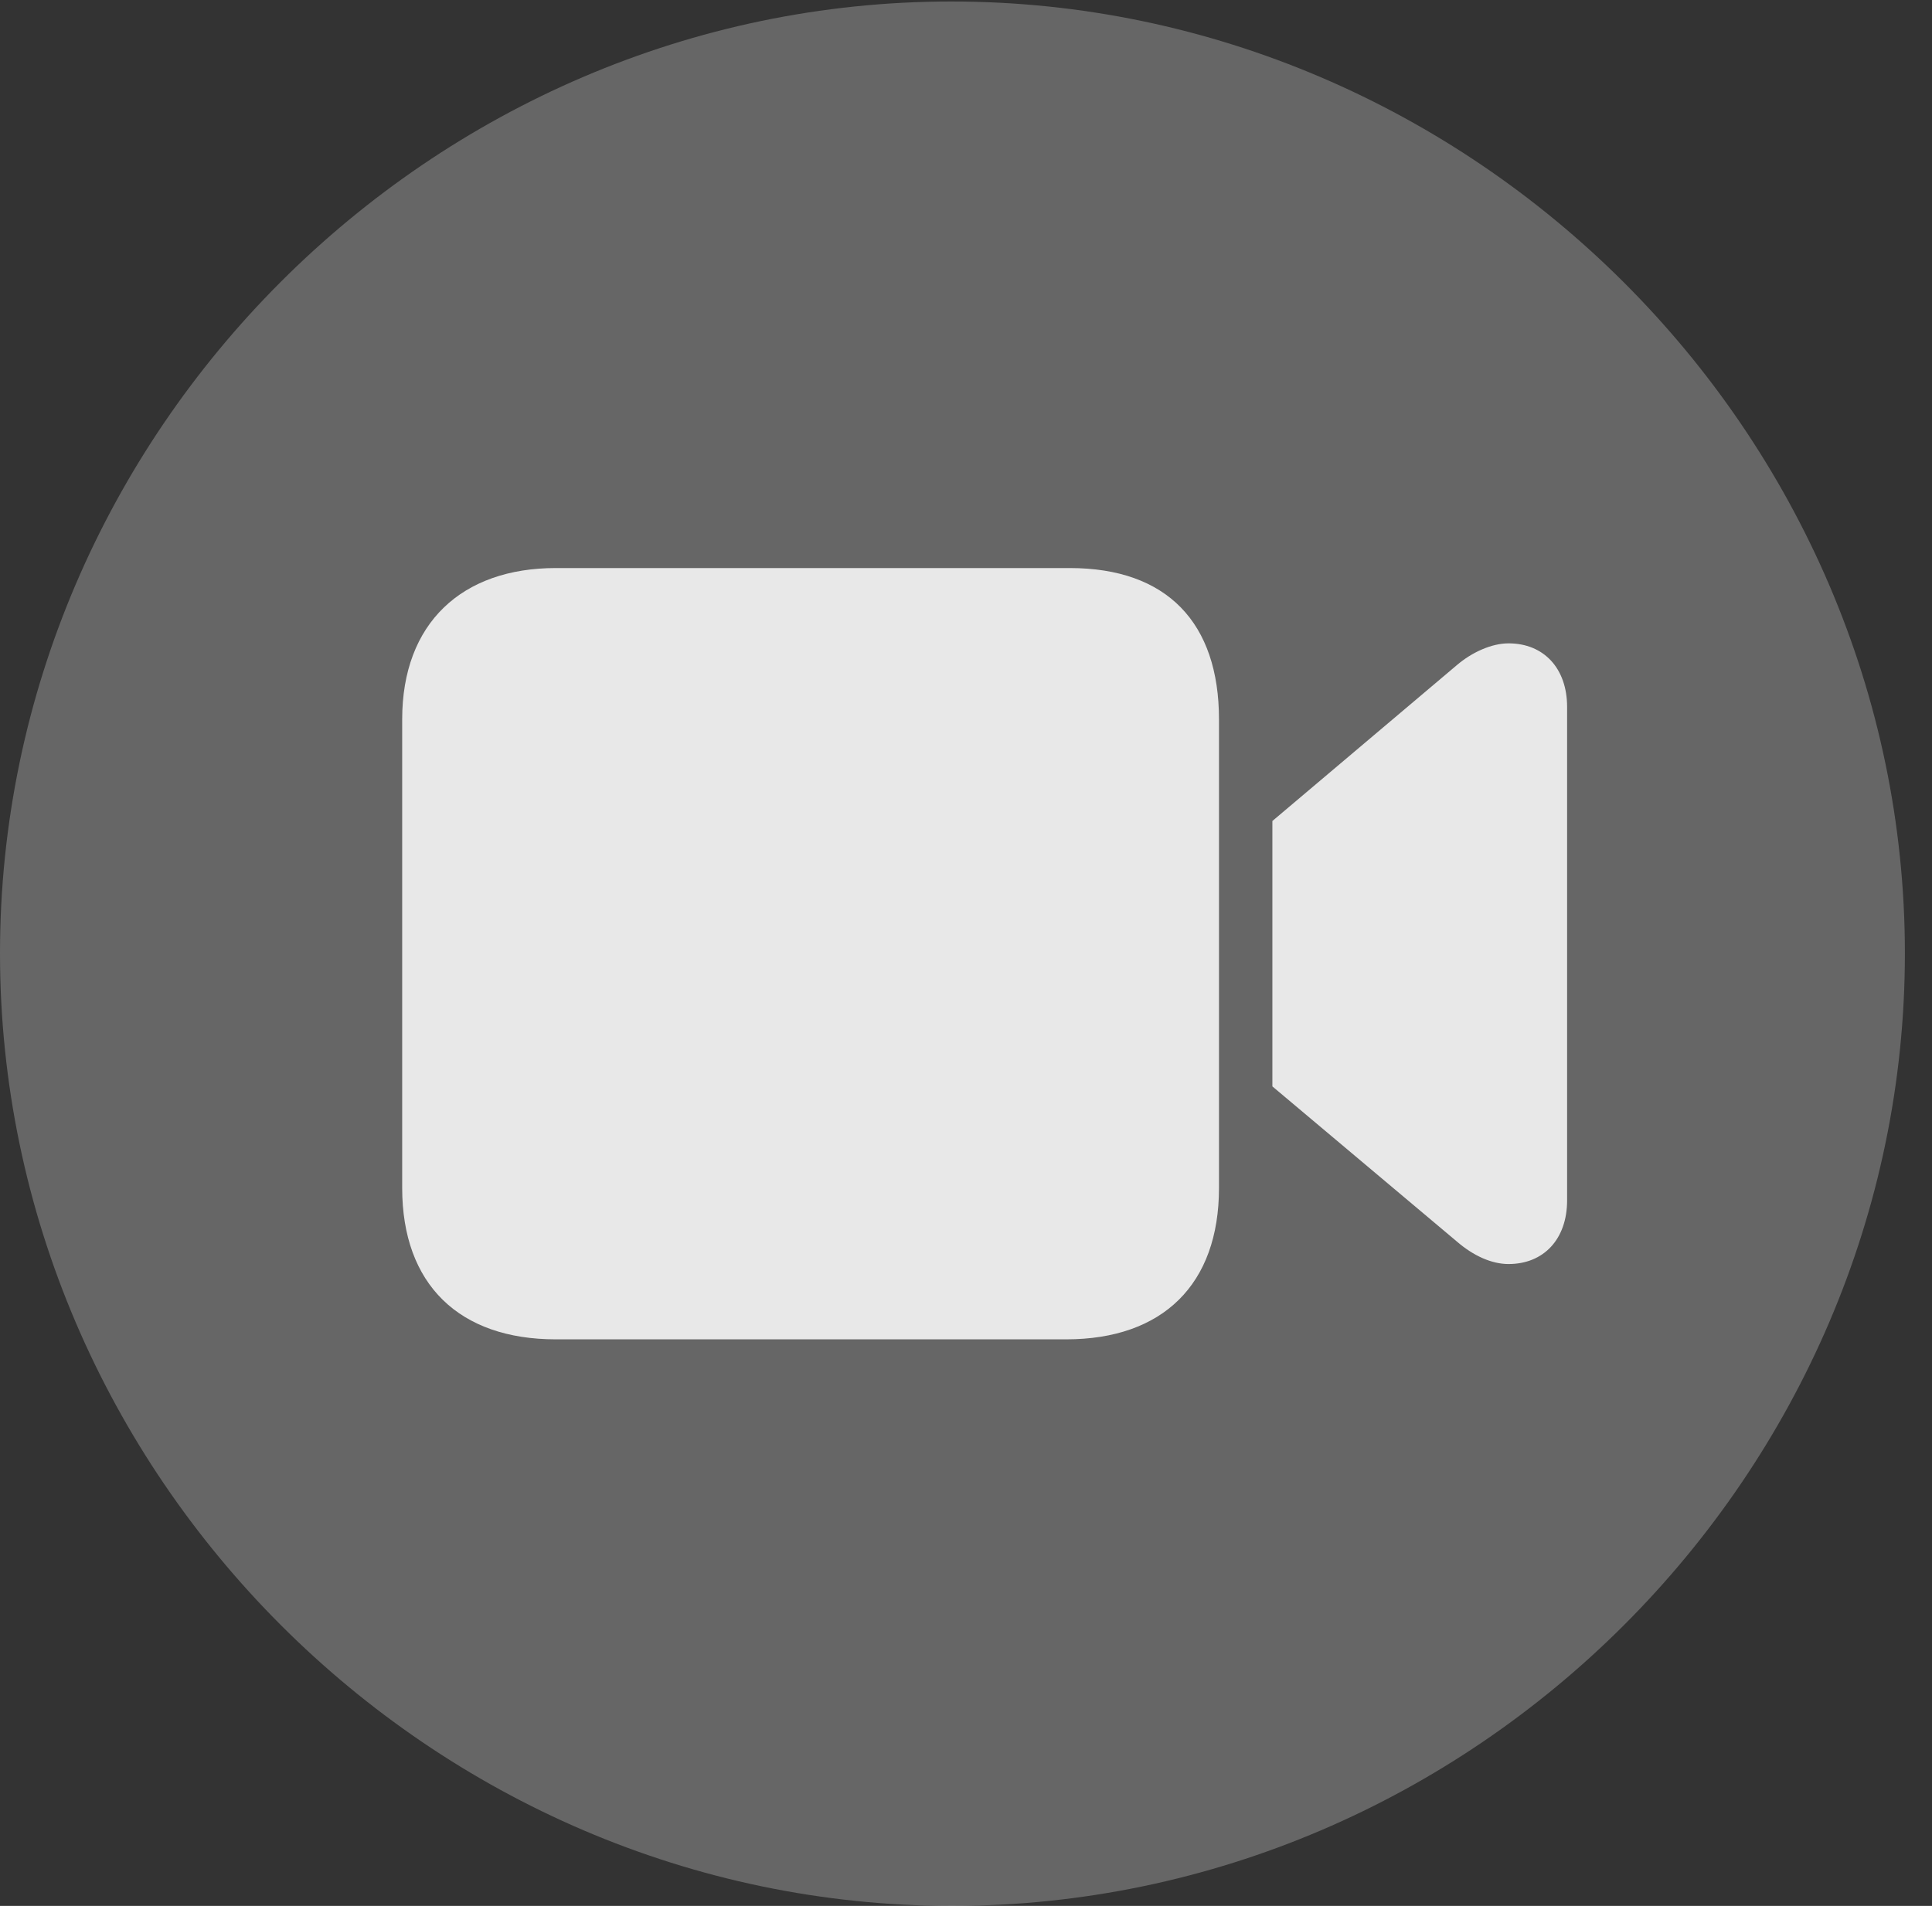 <?xml version="1.0" encoding="UTF-8"?>
<!--Generator: Apple Native CoreSVG 232.5-->
<!DOCTYPE svg
PUBLIC "-//W3C//DTD SVG 1.1//EN"
       "http://www.w3.org/Graphics/SVG/1.1/DTD/svg11.dtd">
<svg version="1.1" xmlns="http://www.w3.org/2000/svg" xmlns:xlink="http://www.w3.org/1999/xlink" width="25.801" height="25.459">
 <rect width="100%" height="100%" fill="#333333" stroke="none"/>
 <g>
  <rect height="25.459" opacity="0" width="25.801" x="0" y="0"/>
  <path d="M12.715 25.459C19.678 25.459 25.439 19.697 25.439 12.734C25.439 5.781 19.668 0.02 12.705 0.02C5.752 0.02 0 5.781 0 12.734C0 19.697 5.762 25.459 12.715 25.459Z" fill="#ffffff" fill-opacity="0.25"/>
  <path d="M7.422 17.891C6.133 17.891 5.371 17.158 5.371 15.869L5.371 9.609C5.371 8.32 6.172 7.588 7.422 7.588L14.287 7.588C15.586 7.588 16.279 8.32 16.279 9.609L16.279 15.869C16.279 17.158 15.527 17.891 14.238 17.891ZM16.992 14.512L16.992 10.967L19.453 8.887C19.658 8.711 19.922 8.594 20.146 8.594C20.615 8.594 20.928 8.926 20.928 9.443L20.928 16.035C20.928 16.553 20.615 16.885 20.146 16.885C19.922 16.885 19.678 16.777 19.453 16.582Z" fill="#ffffff" fill-opacity="0.85"/>
 </g>
</svg>
